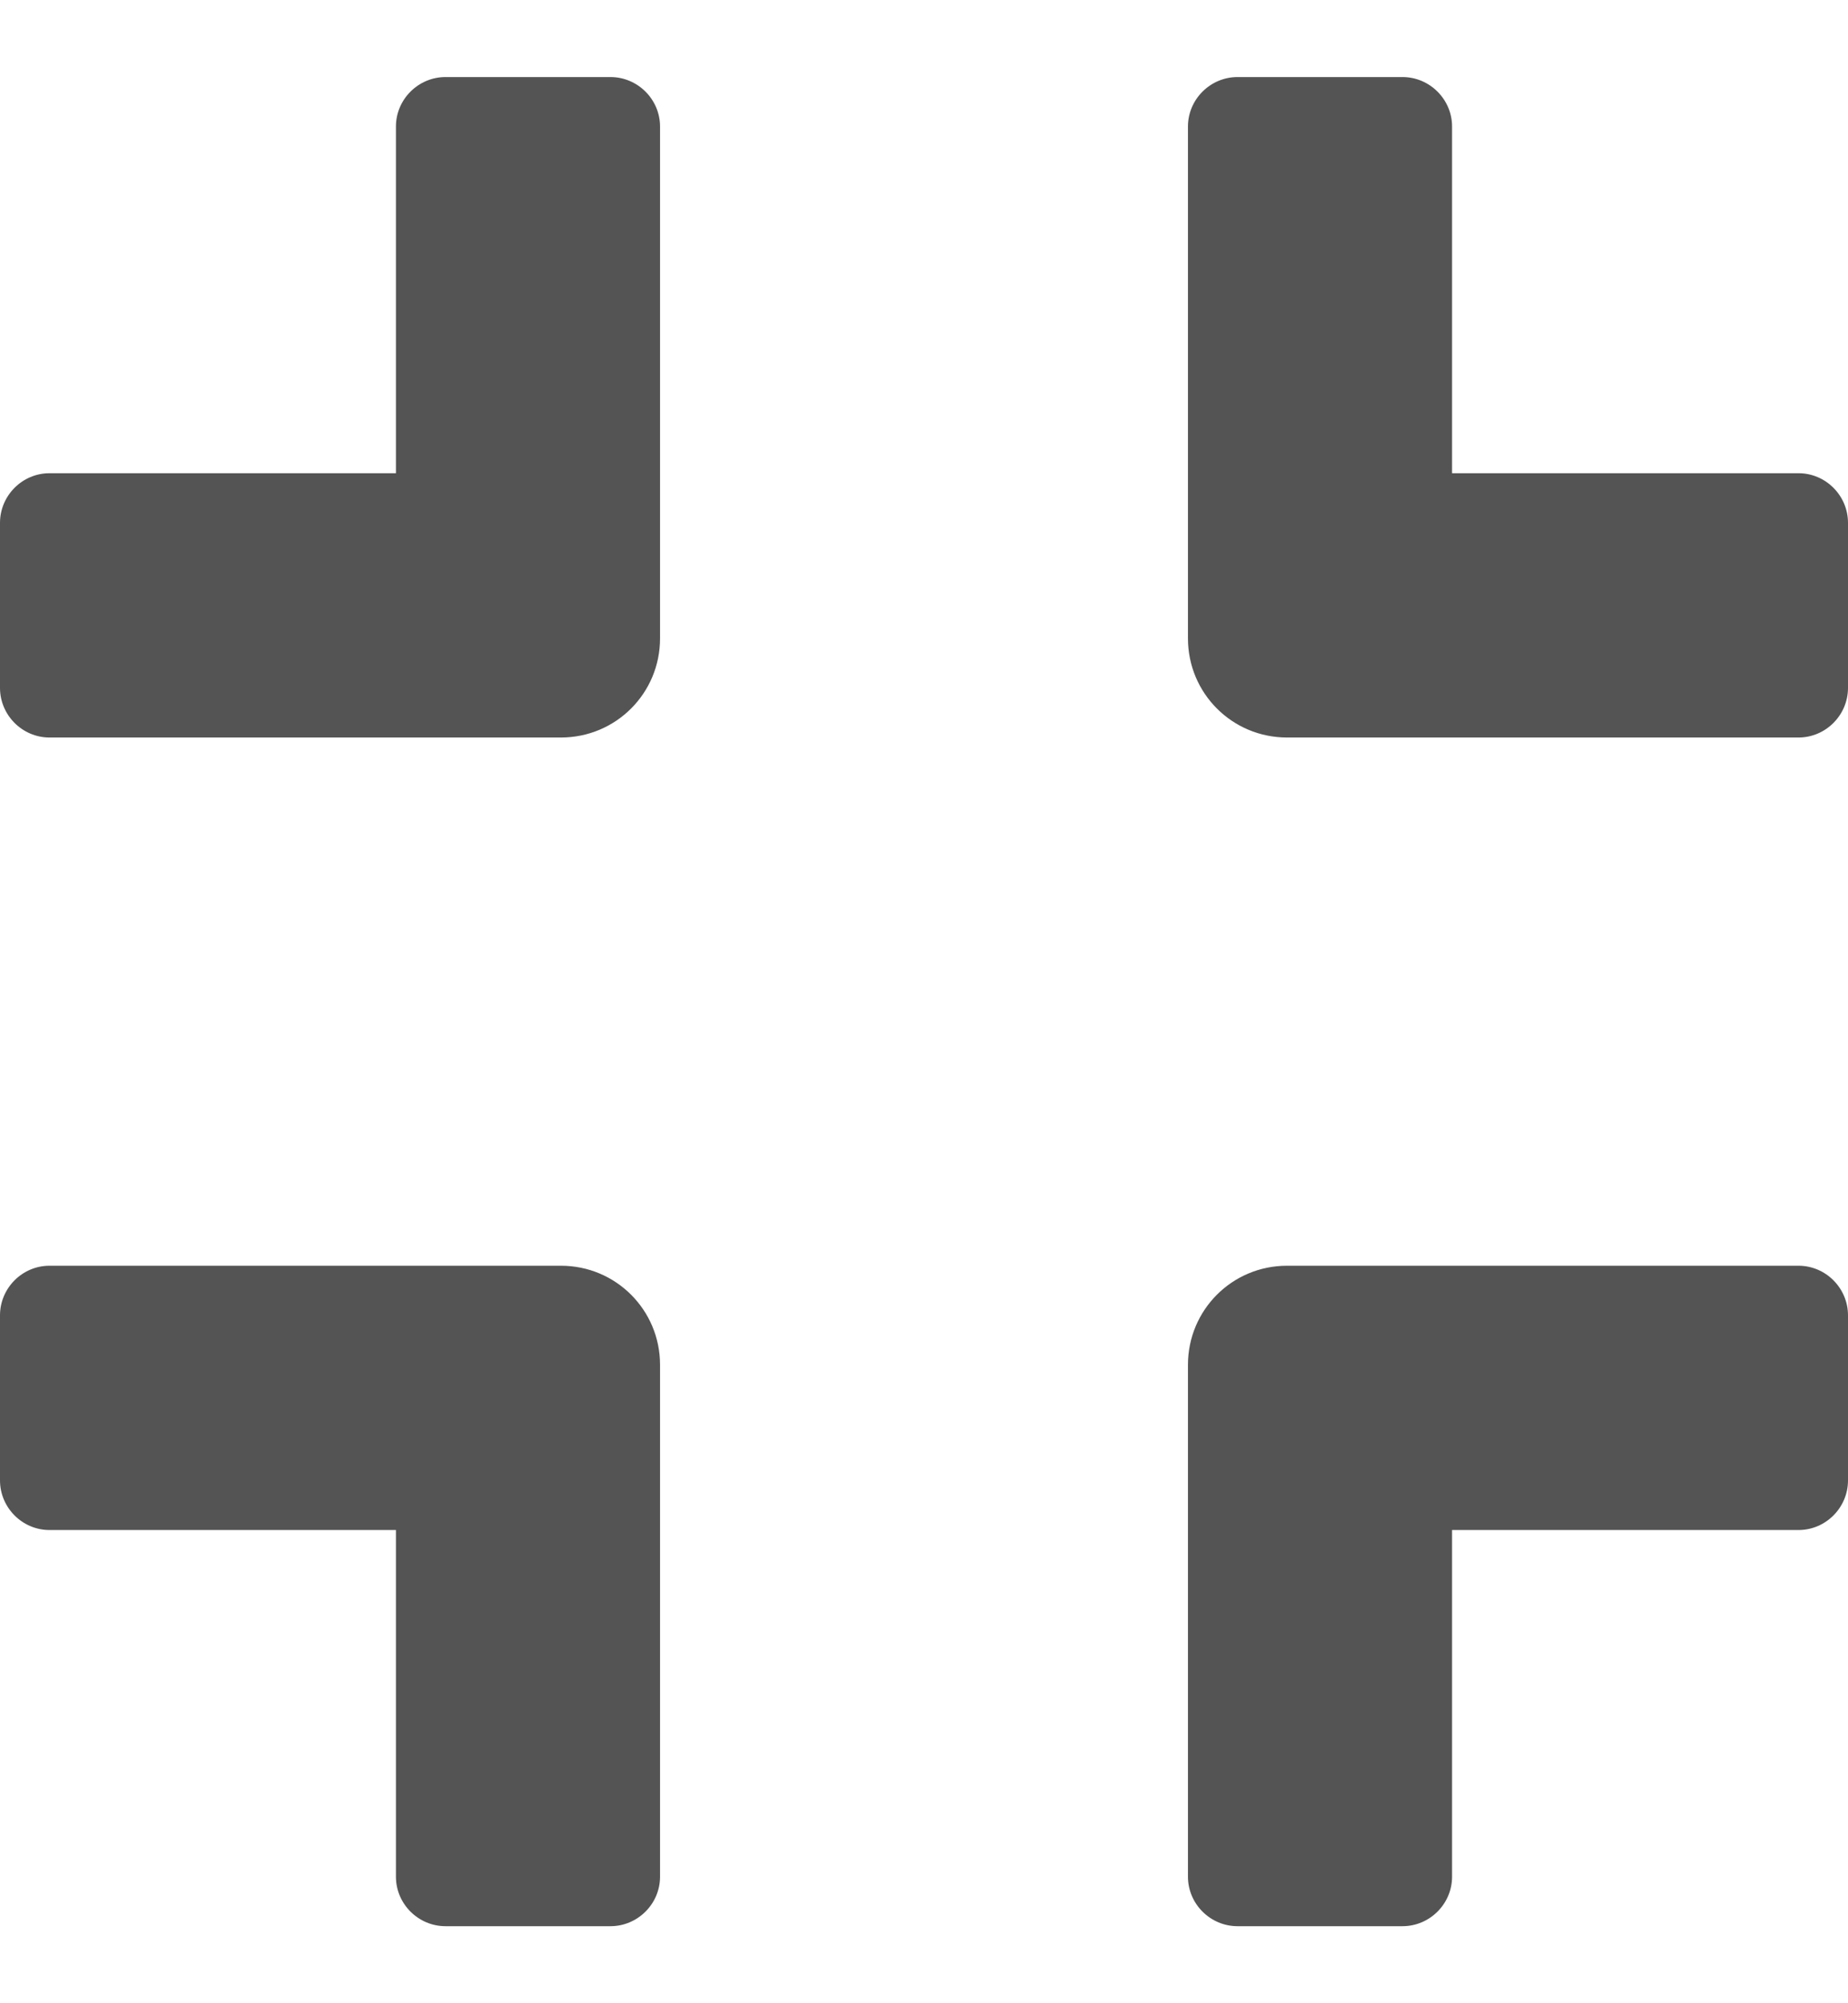 <svg width="12" height="13" viewBox="0 0 12 13" fill="none" xmlns="http://www.w3.org/2000/svg">
<path d="M11.679 4.786H8.357C8.001 4.786 7.714 4.499 7.714 4.143V0.821C7.714 0.645 7.859 0.5 8.036 0.5H9.107C9.284 0.5 9.429 0.645 9.429 0.821V3.071H11.679C11.855 3.071 12 3.216 12 3.393V4.464C12 4.641 11.855 4.786 11.679 4.786ZM4.286 4.143V0.821C4.286 0.645 4.141 0.5 3.964 0.5H2.893C2.716 0.5 2.571 0.645 2.571 0.821V3.071H0.321C0.145 3.071 0 3.216 0 3.393V4.464C0 4.641 0.145 4.786 0.321 4.786H3.643C3.999 4.786 4.286 4.499 4.286 4.143ZM4.286 12.179V8.857C4.286 8.501 3.999 8.214 3.643 8.214H0.321C0.145 8.214 0 8.359 0 8.536V9.607C0 9.784 0.145 9.929 0.321 9.929H2.571V12.179C2.571 12.355 2.716 12.5 2.893 12.5H3.964C4.141 12.5 4.286 12.355 4.286 12.179ZM9.429 12.179V9.929H11.679C11.855 9.929 12 9.784 12 9.607V8.536C12 8.359 11.855 8.214 11.679 8.214H8.357C8.001 8.214 7.714 8.501 7.714 8.857V12.179C7.714 12.355 7.859 12.5 8.036 12.5H9.107C9.284 12.5 9.429 12.355 9.429 12.179Z" fill="#545454"/>
</svg>
